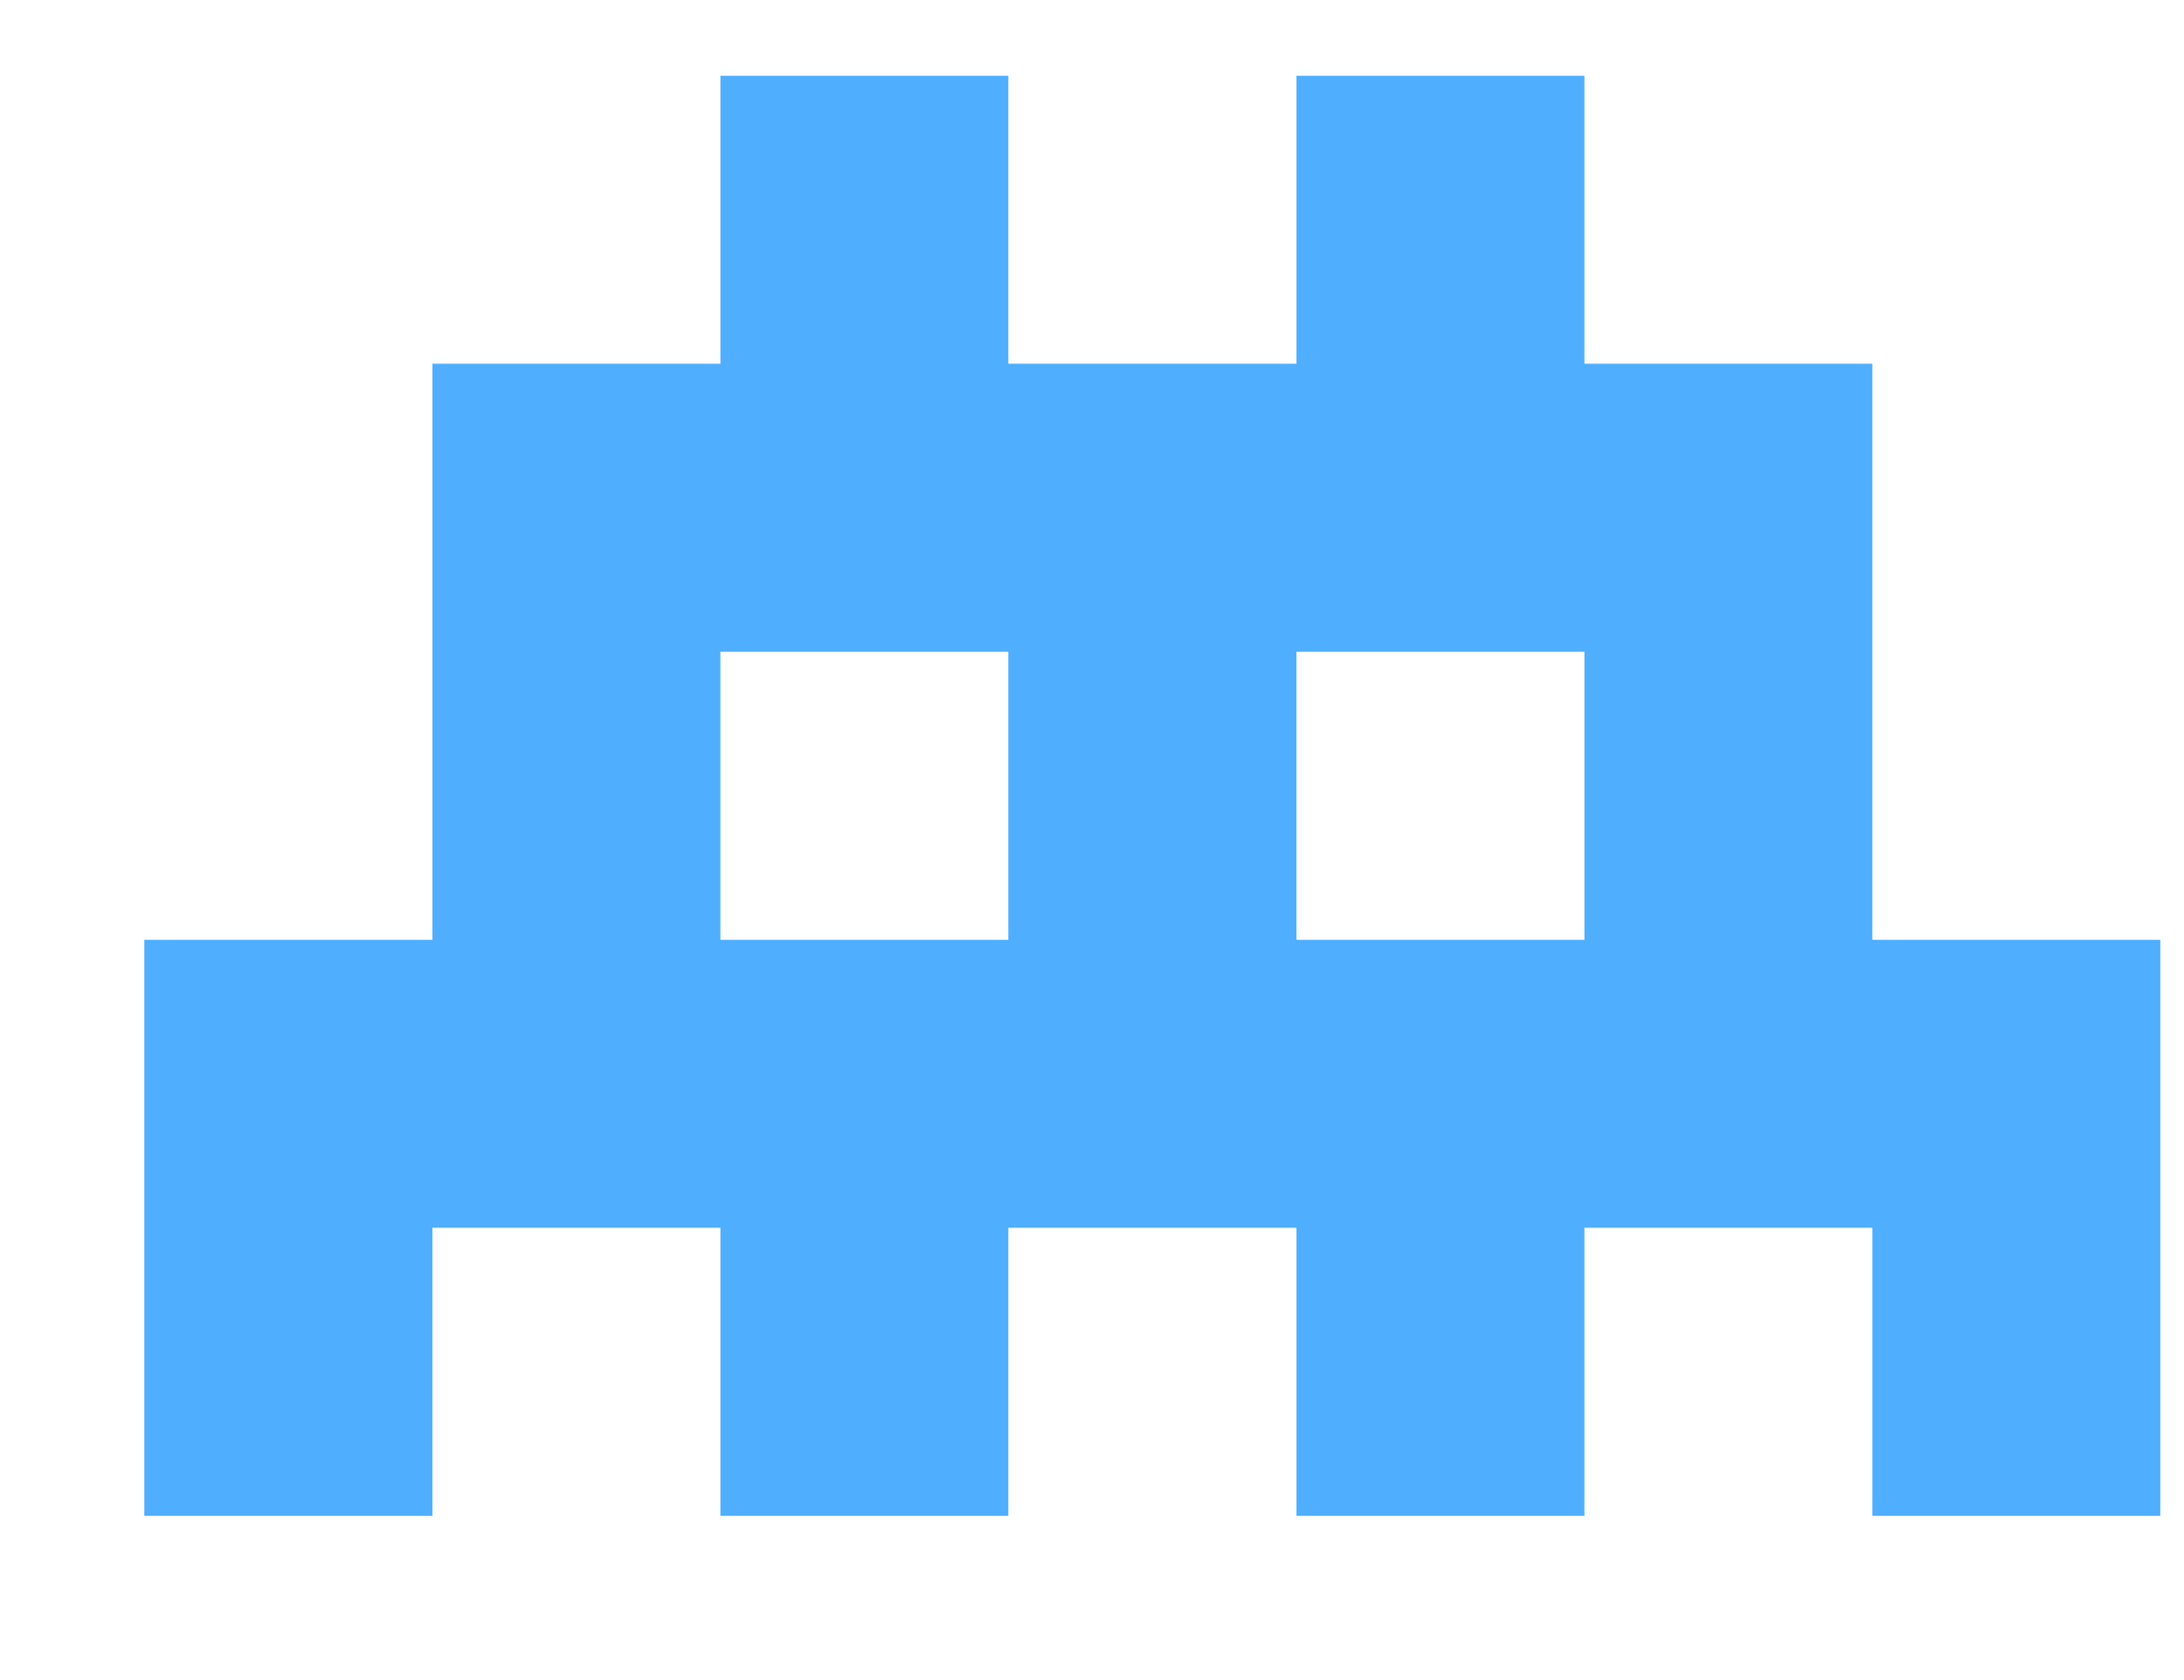 <svg width="13" height="10" viewBox="0 0 13 10" fill="none" xmlns="http://www.w3.org/2000/svg">
<path d="M11.145 5.594V3.879V2.165H9.431V0.451H7.717V2.165H6.002V0.451H4.288V2.165H2.574V3.879V5.594H0.859V7.308V9.022H2.574V7.308H4.288V9.022H6.002V7.308H7.717V9.022H9.431V7.308H11.145V9.022H12.859V7.308V5.594H11.145ZM4.288 5.594V3.879H6.002V5.594H4.288ZM7.717 5.594V3.879H9.431V5.594H7.717Z" fill="#50AEFF"/>
</svg>
